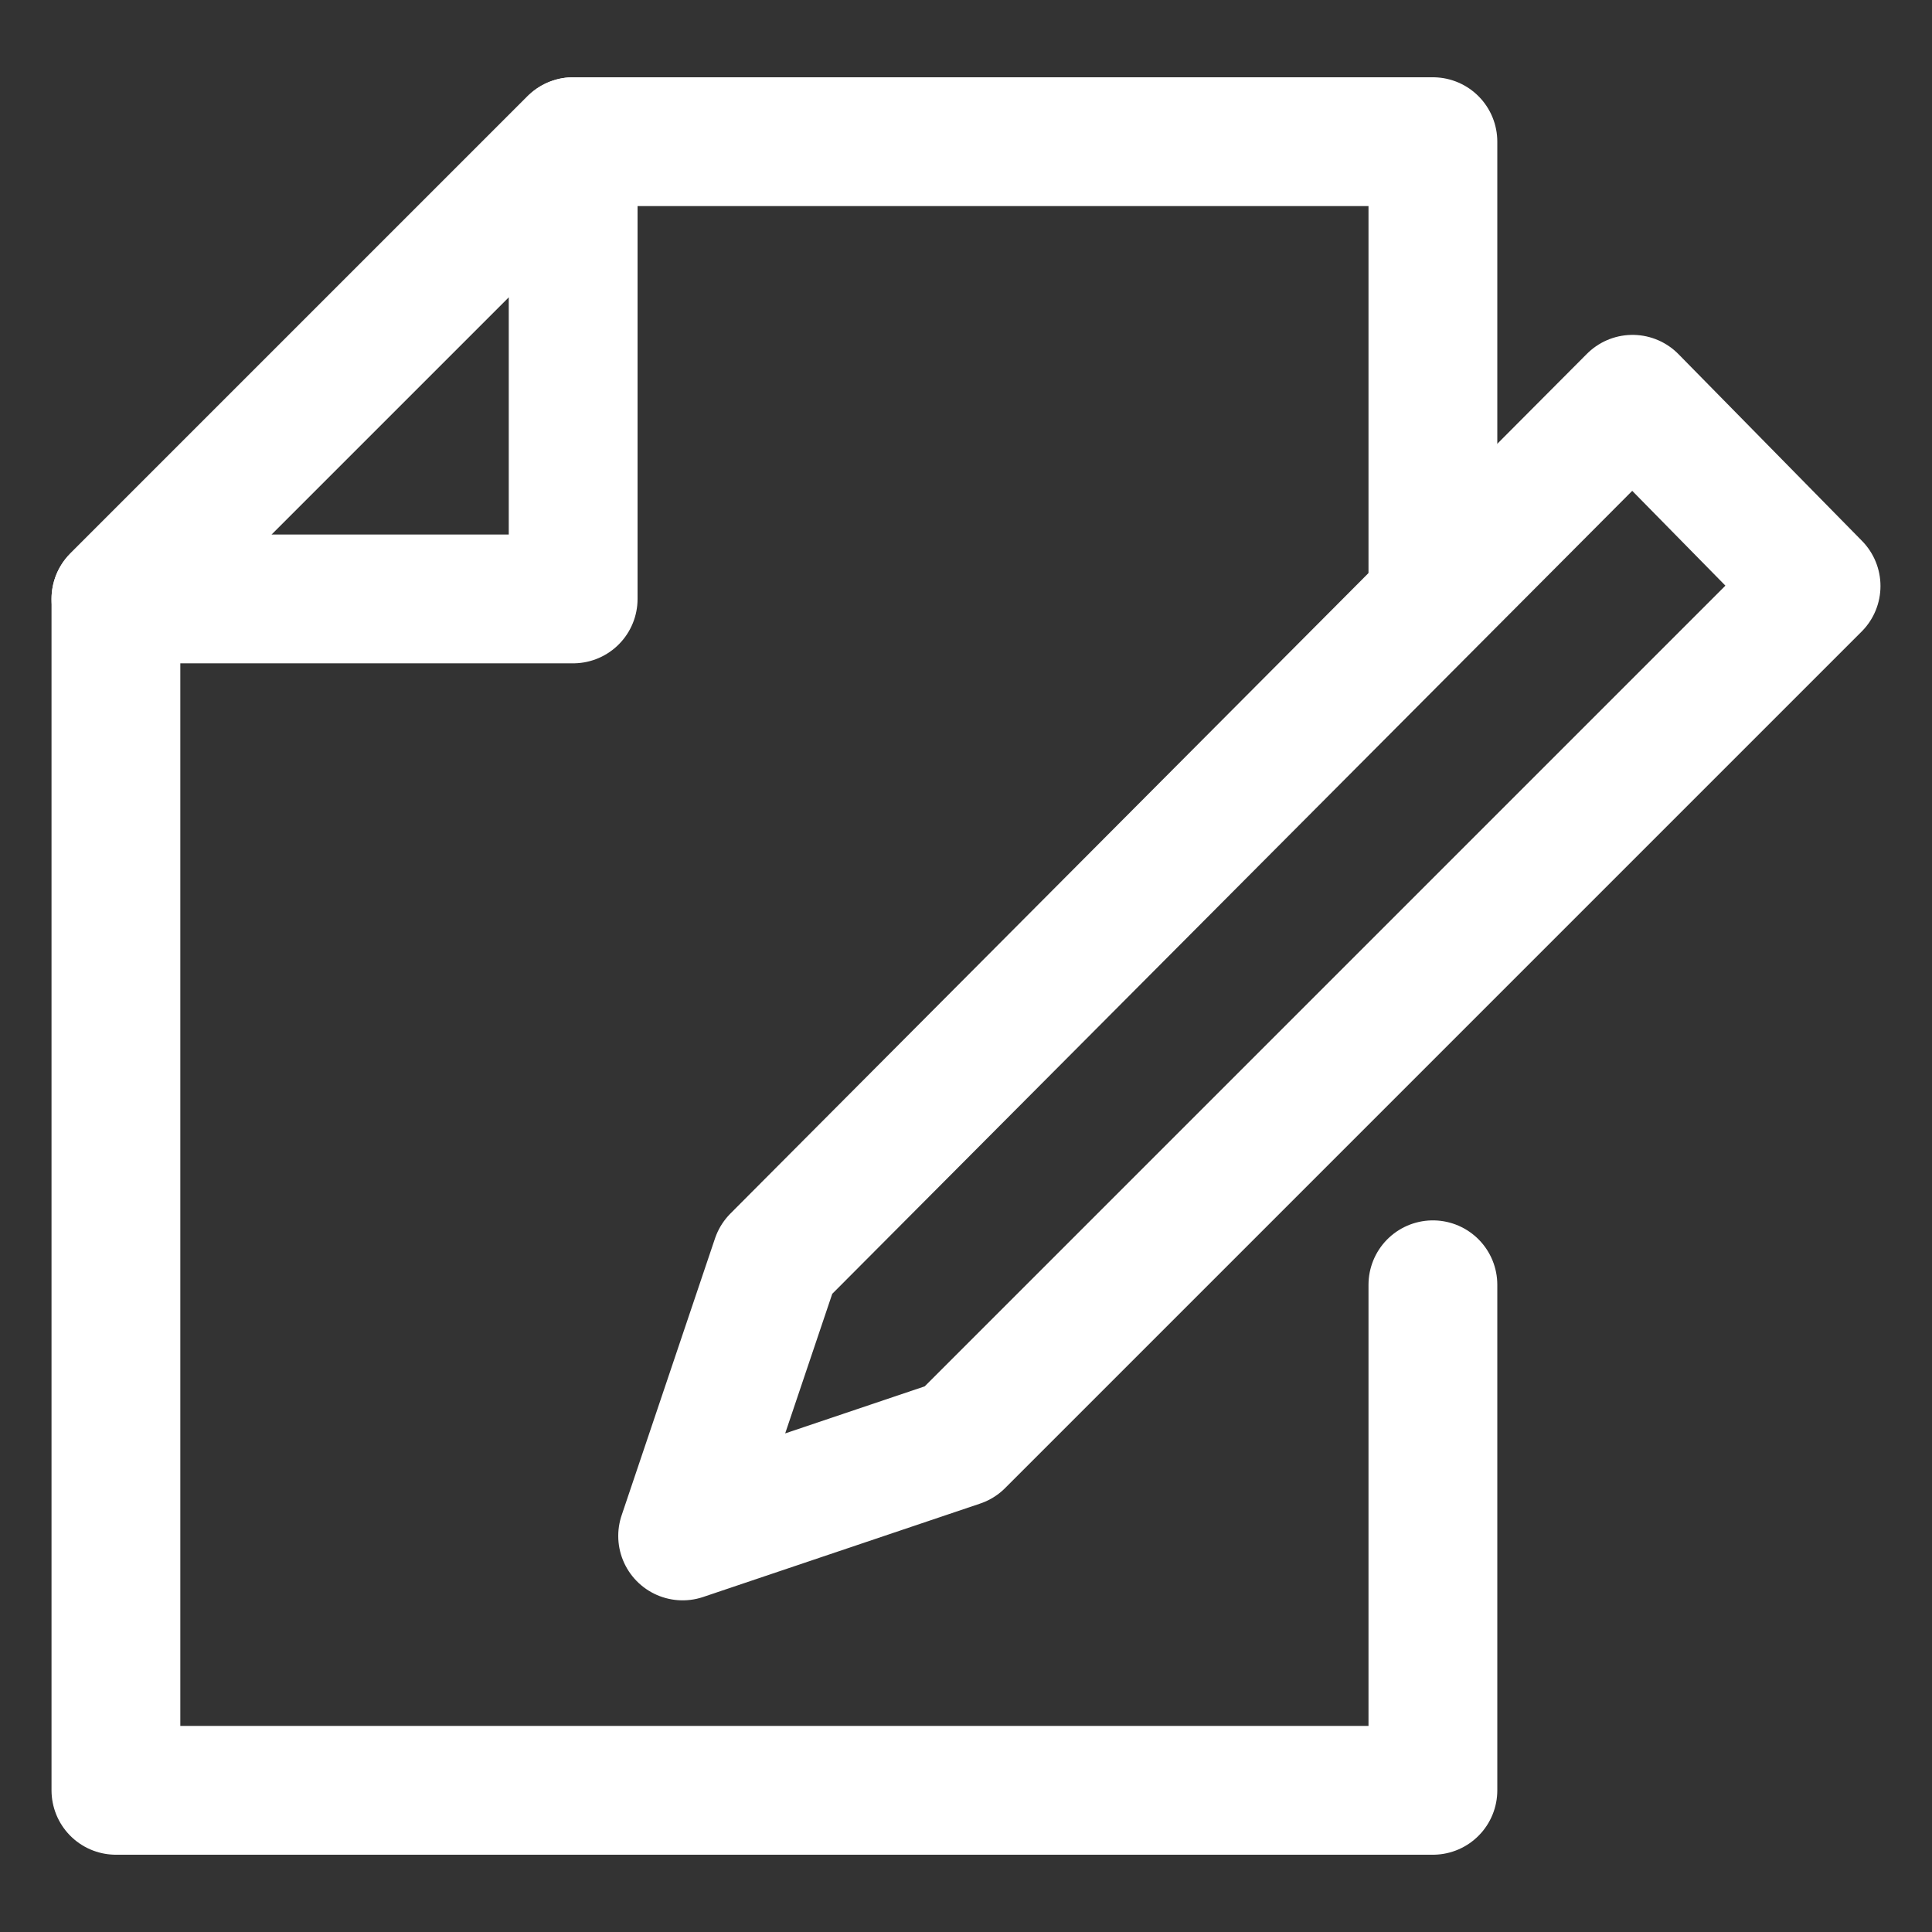 <?xml version="1.0" encoding="utf-8"?>
<!-- Generator: Adobe Illustrator 24.0.1, SVG Export Plug-In . SVG Version: 6.00 Build 0)  -->
<svg version="1.1" id="レイヤー_1" xmlns="http://www.w3.org/2000/svg" xmlns:xlink="http://www.w3.org/1999/xlink" x="0px"
	 y="0px" viewBox="0 0 60 60" style="enable-background:new 0 0 60 60;" xml:space="preserve">
<rect x="0" y="0" width="60" height="60" fill="#333333" stroke="none"/>
<style type="text/css">
	.st0{fill:none;stroke:#FFFFFF;stroke-width:4;stroke-linecap:round;stroke-linejoin:round;stroke-miterlimit:10;}
</style>
<g>
	<polyline class="st0" points="44.5,39.9 44.5,55.6 3.6,55.6 3.6,18.6 17.8,4.4 44.5,4.4 44.5,18.6 	"/>
	<polygon class="st0" points="17.8,18.6 3.6,18.6 17.8,4.4 	"/>
	<polygon class="st0" points="50.7,12.4 24.1,39.1 21.2,47.7 29.8,44.8 56.4,18.2 	"/>
</g>
</svg>
